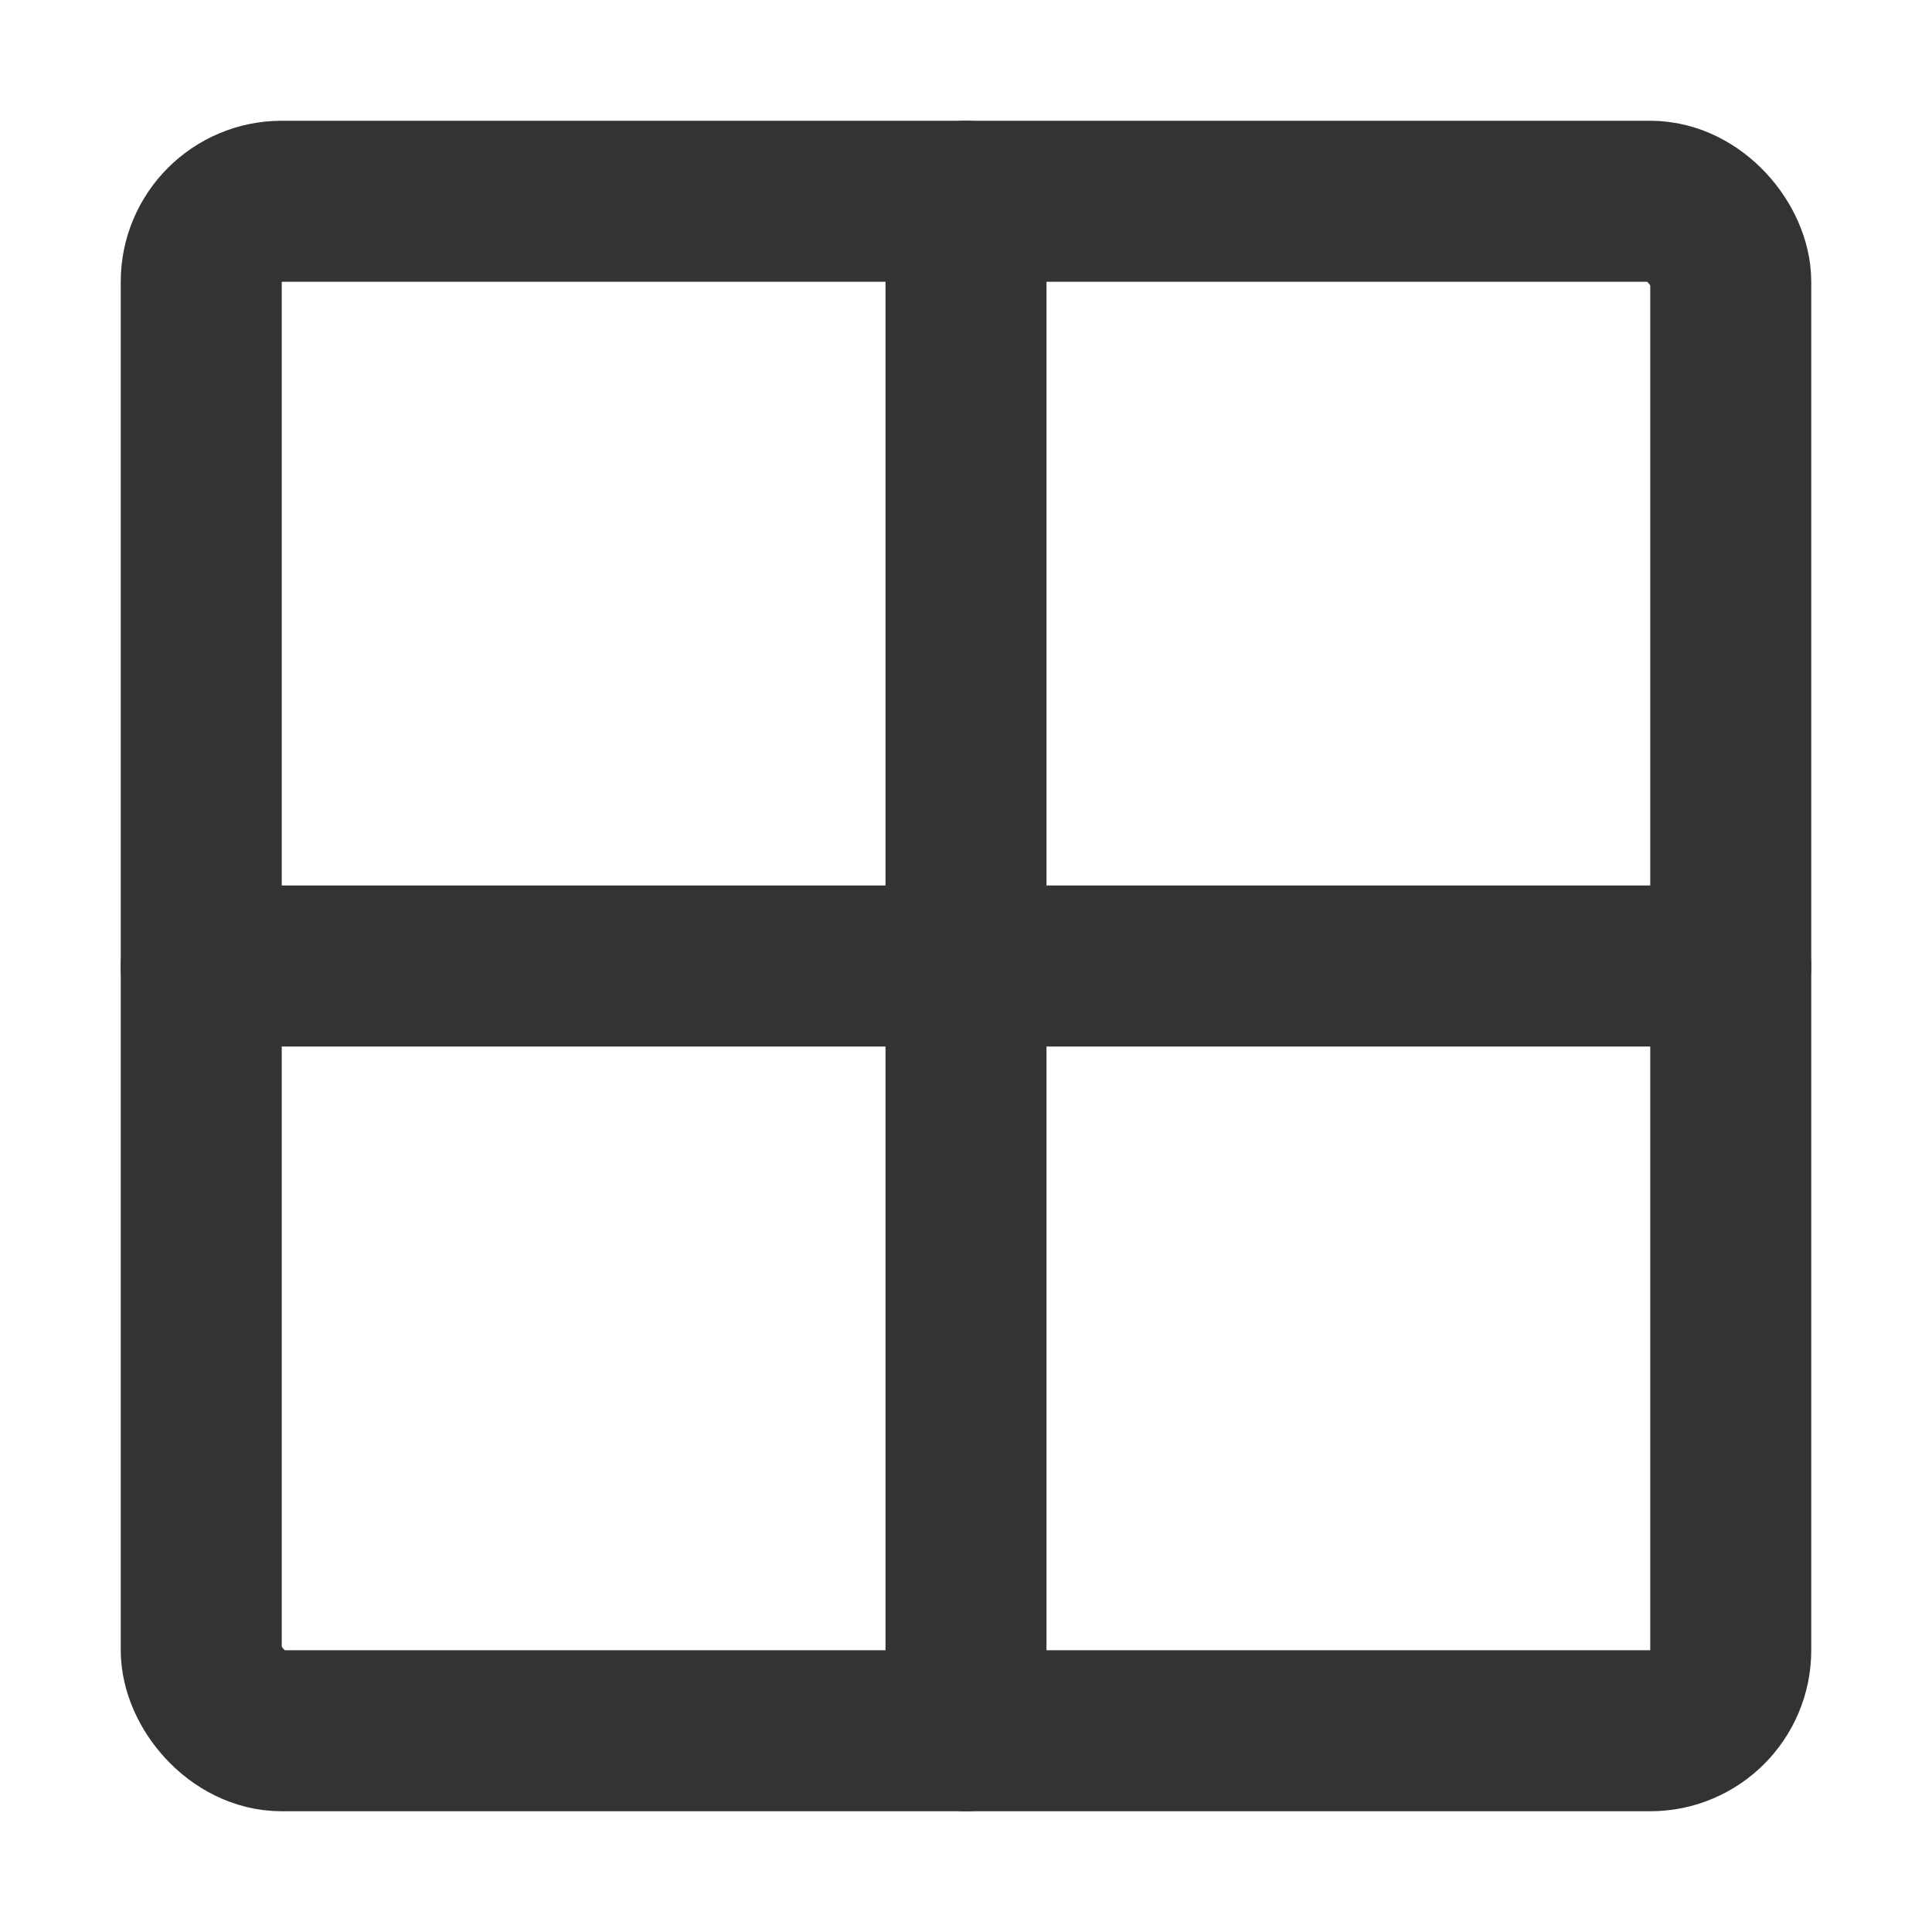 <?xml version="1.0" encoding="UTF-8"?><svg width="36" height="36" viewBox="0 0 48 48" fill="none" xmlns="http://www.w3.org/2000/svg"><rect x="5" y="5" width="38" height="38" rx="2" stroke="#333" stroke-width="4" stroke-linecap="round" stroke-linejoin="miter"/><path d="M24 5V43" stroke="#333" stroke-width="4" stroke-linecap="round" stroke-linejoin="miter"/><path d="M5 24H43" stroke="#333" stroke-width="4" stroke-linecap="round" stroke-linejoin="miter"/></svg>